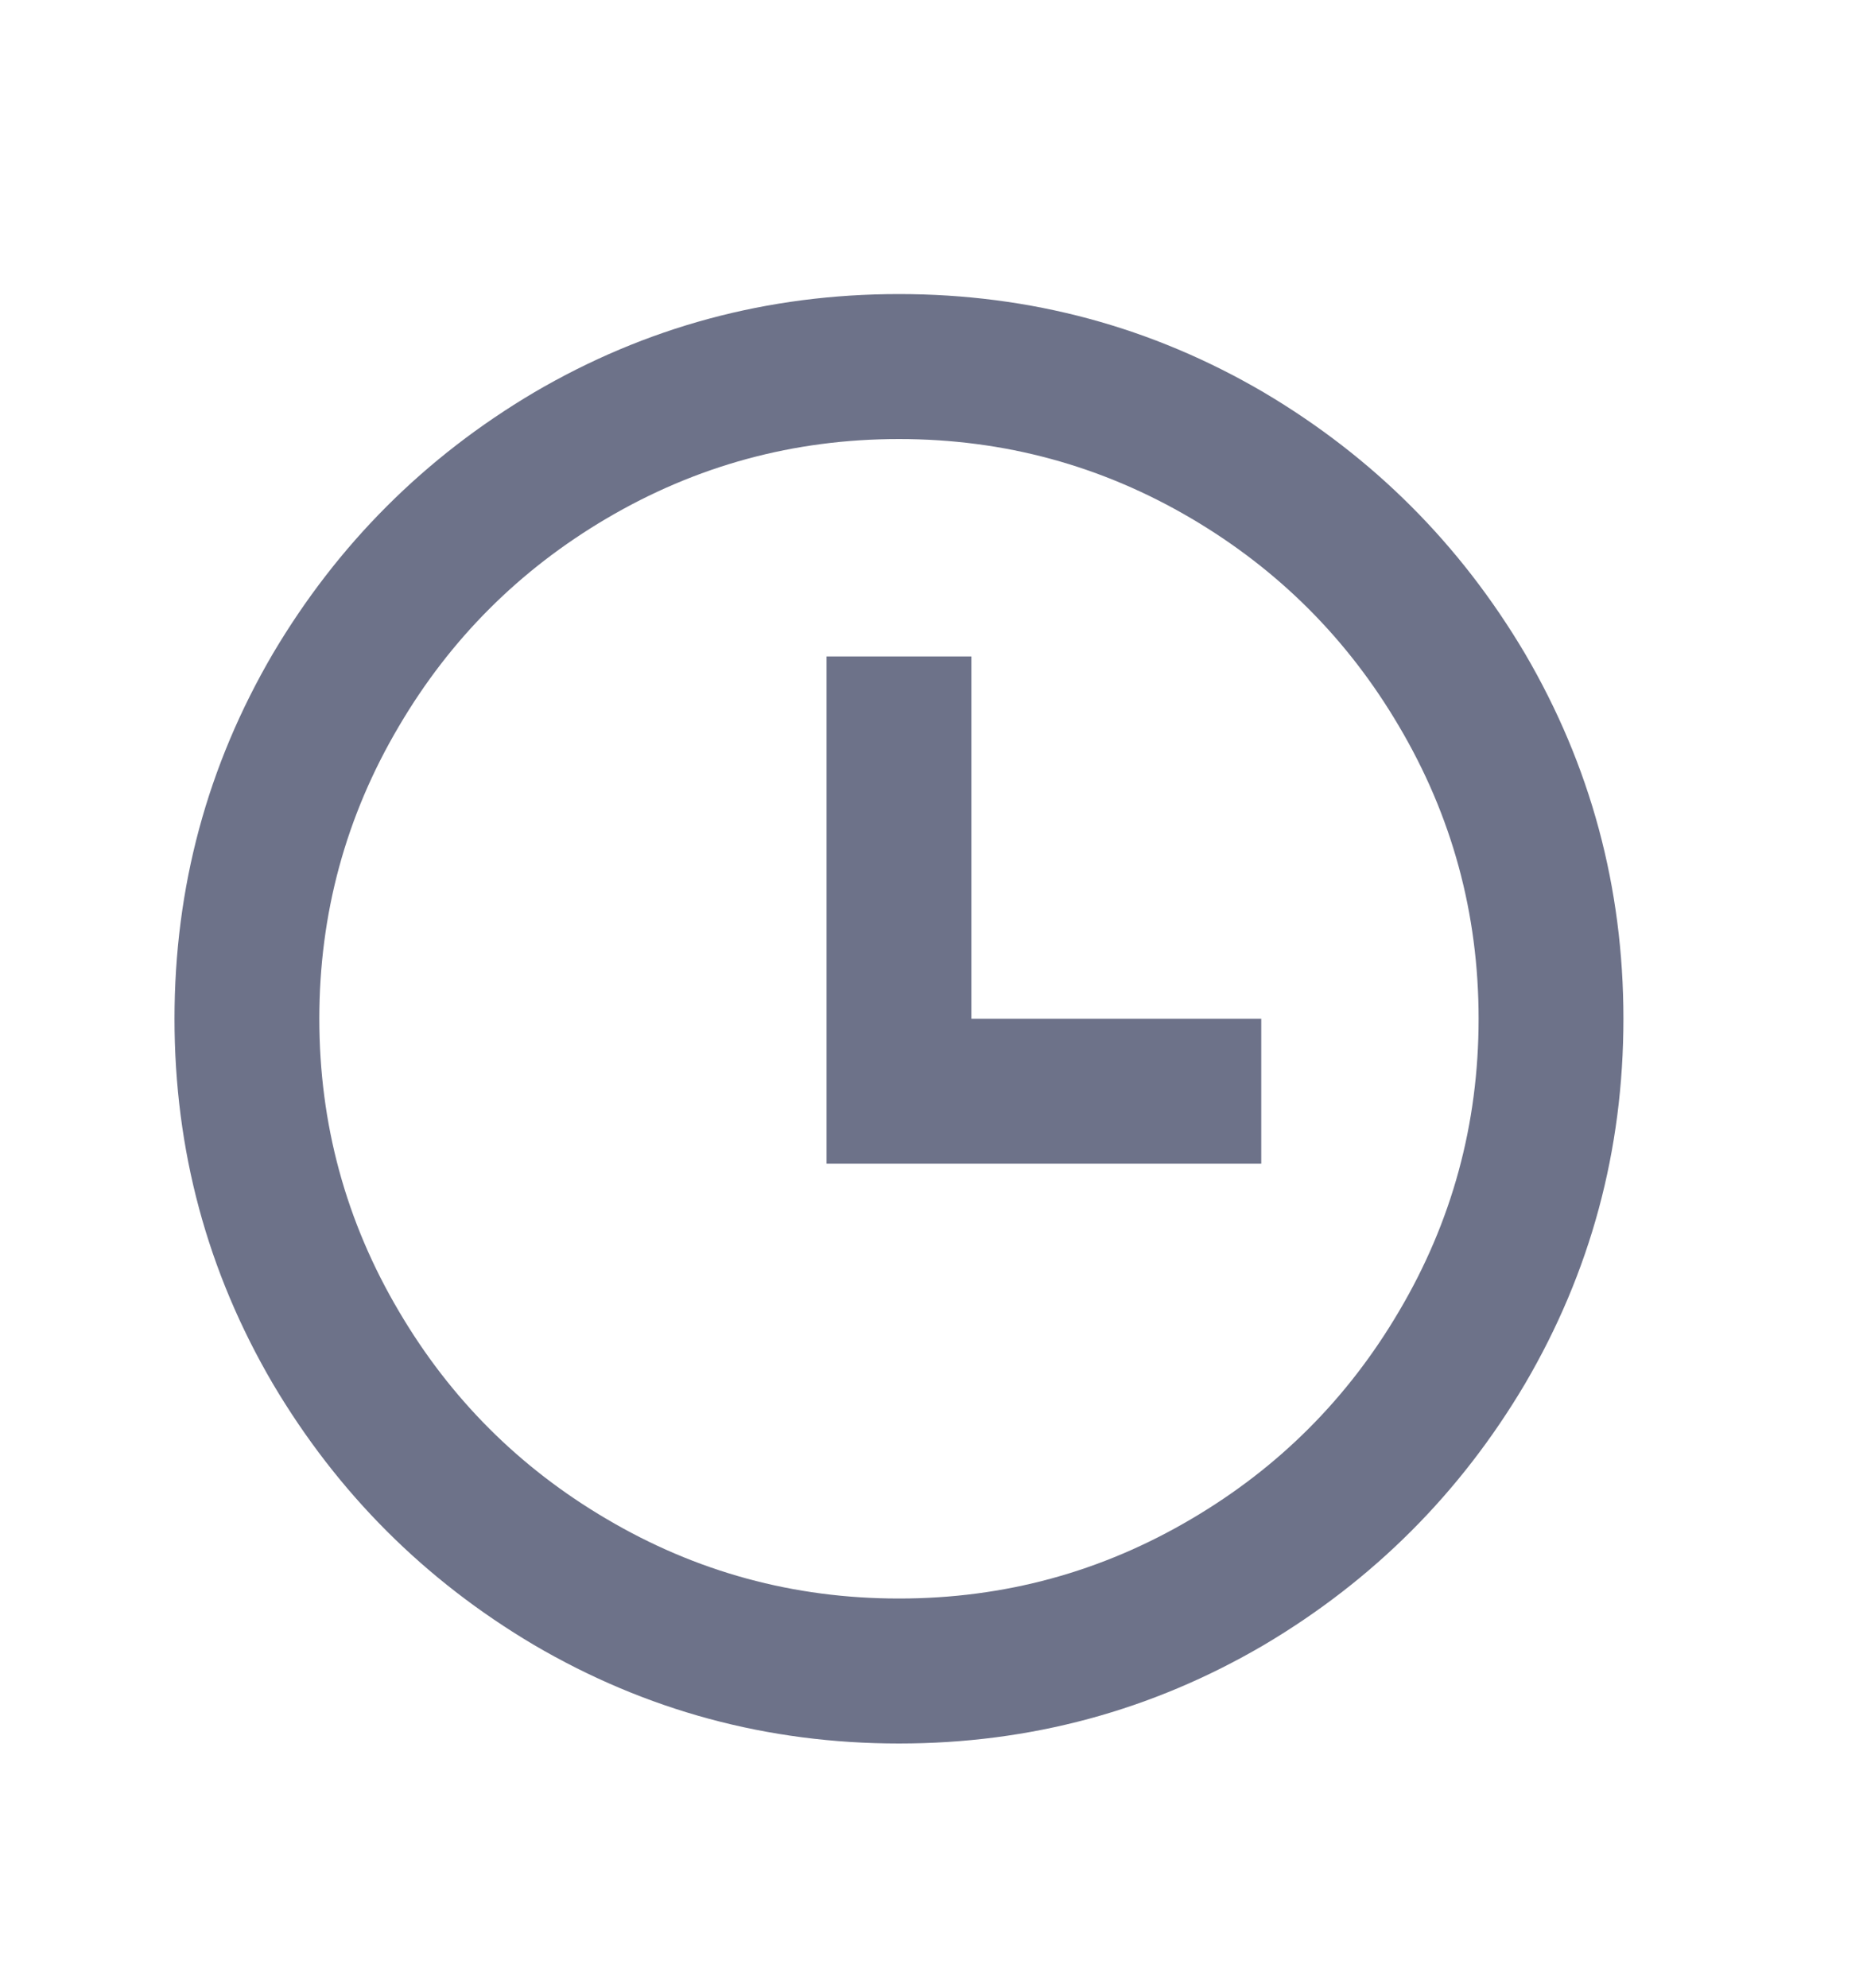 <svg width="15" height="16" viewBox="0 0 15 16" fill="none" xmlns="http://www.w3.org/2000/svg">
<path d="M7.238 14.034C6.18 14.034 5.2 13.769 4.298 13.24C3.419 12.719 2.719 12.019 2.198 11.14C1.669 10.238 1.405 9.258 1.405 8.2C1.405 7.143 1.669 6.163 2.198 5.26C2.719 4.381 3.419 3.681 4.298 3.16C5.2 2.631 6.18 2.367 7.238 2.367C8.296 2.367 9.276 2.631 10.178 3.16C11.057 3.681 11.757 4.381 12.278 5.26C12.807 6.163 13.071 7.143 13.071 8.2C13.071 9.258 12.807 10.238 12.278 11.14C11.757 12.019 11.057 12.719 10.178 13.24C9.276 13.769 8.296 14.034 7.238 14.034ZM7.238 12.867C8.086 12.867 8.871 12.653 9.595 12.225C10.295 11.813 10.851 11.257 11.263 10.557C11.691 9.834 11.905 9.048 11.905 8.2C11.905 7.353 11.691 6.567 11.263 5.844C10.851 5.144 10.295 4.588 9.595 4.175C8.871 3.748 8.086 3.534 7.238 3.534C6.39 3.534 5.605 3.748 4.881 4.175C4.181 4.588 3.625 5.144 3.213 5.844C2.785 6.567 2.571 7.353 2.571 8.2C2.571 9.048 2.785 9.834 3.213 10.557C3.625 11.257 4.181 11.813 4.881 12.225C5.605 12.653 6.39 12.867 7.238 12.867ZM7.821 8.2H10.155V9.367H6.655V5.284H7.821V8.2Z" fill="#6D7289"/>
</svg>

